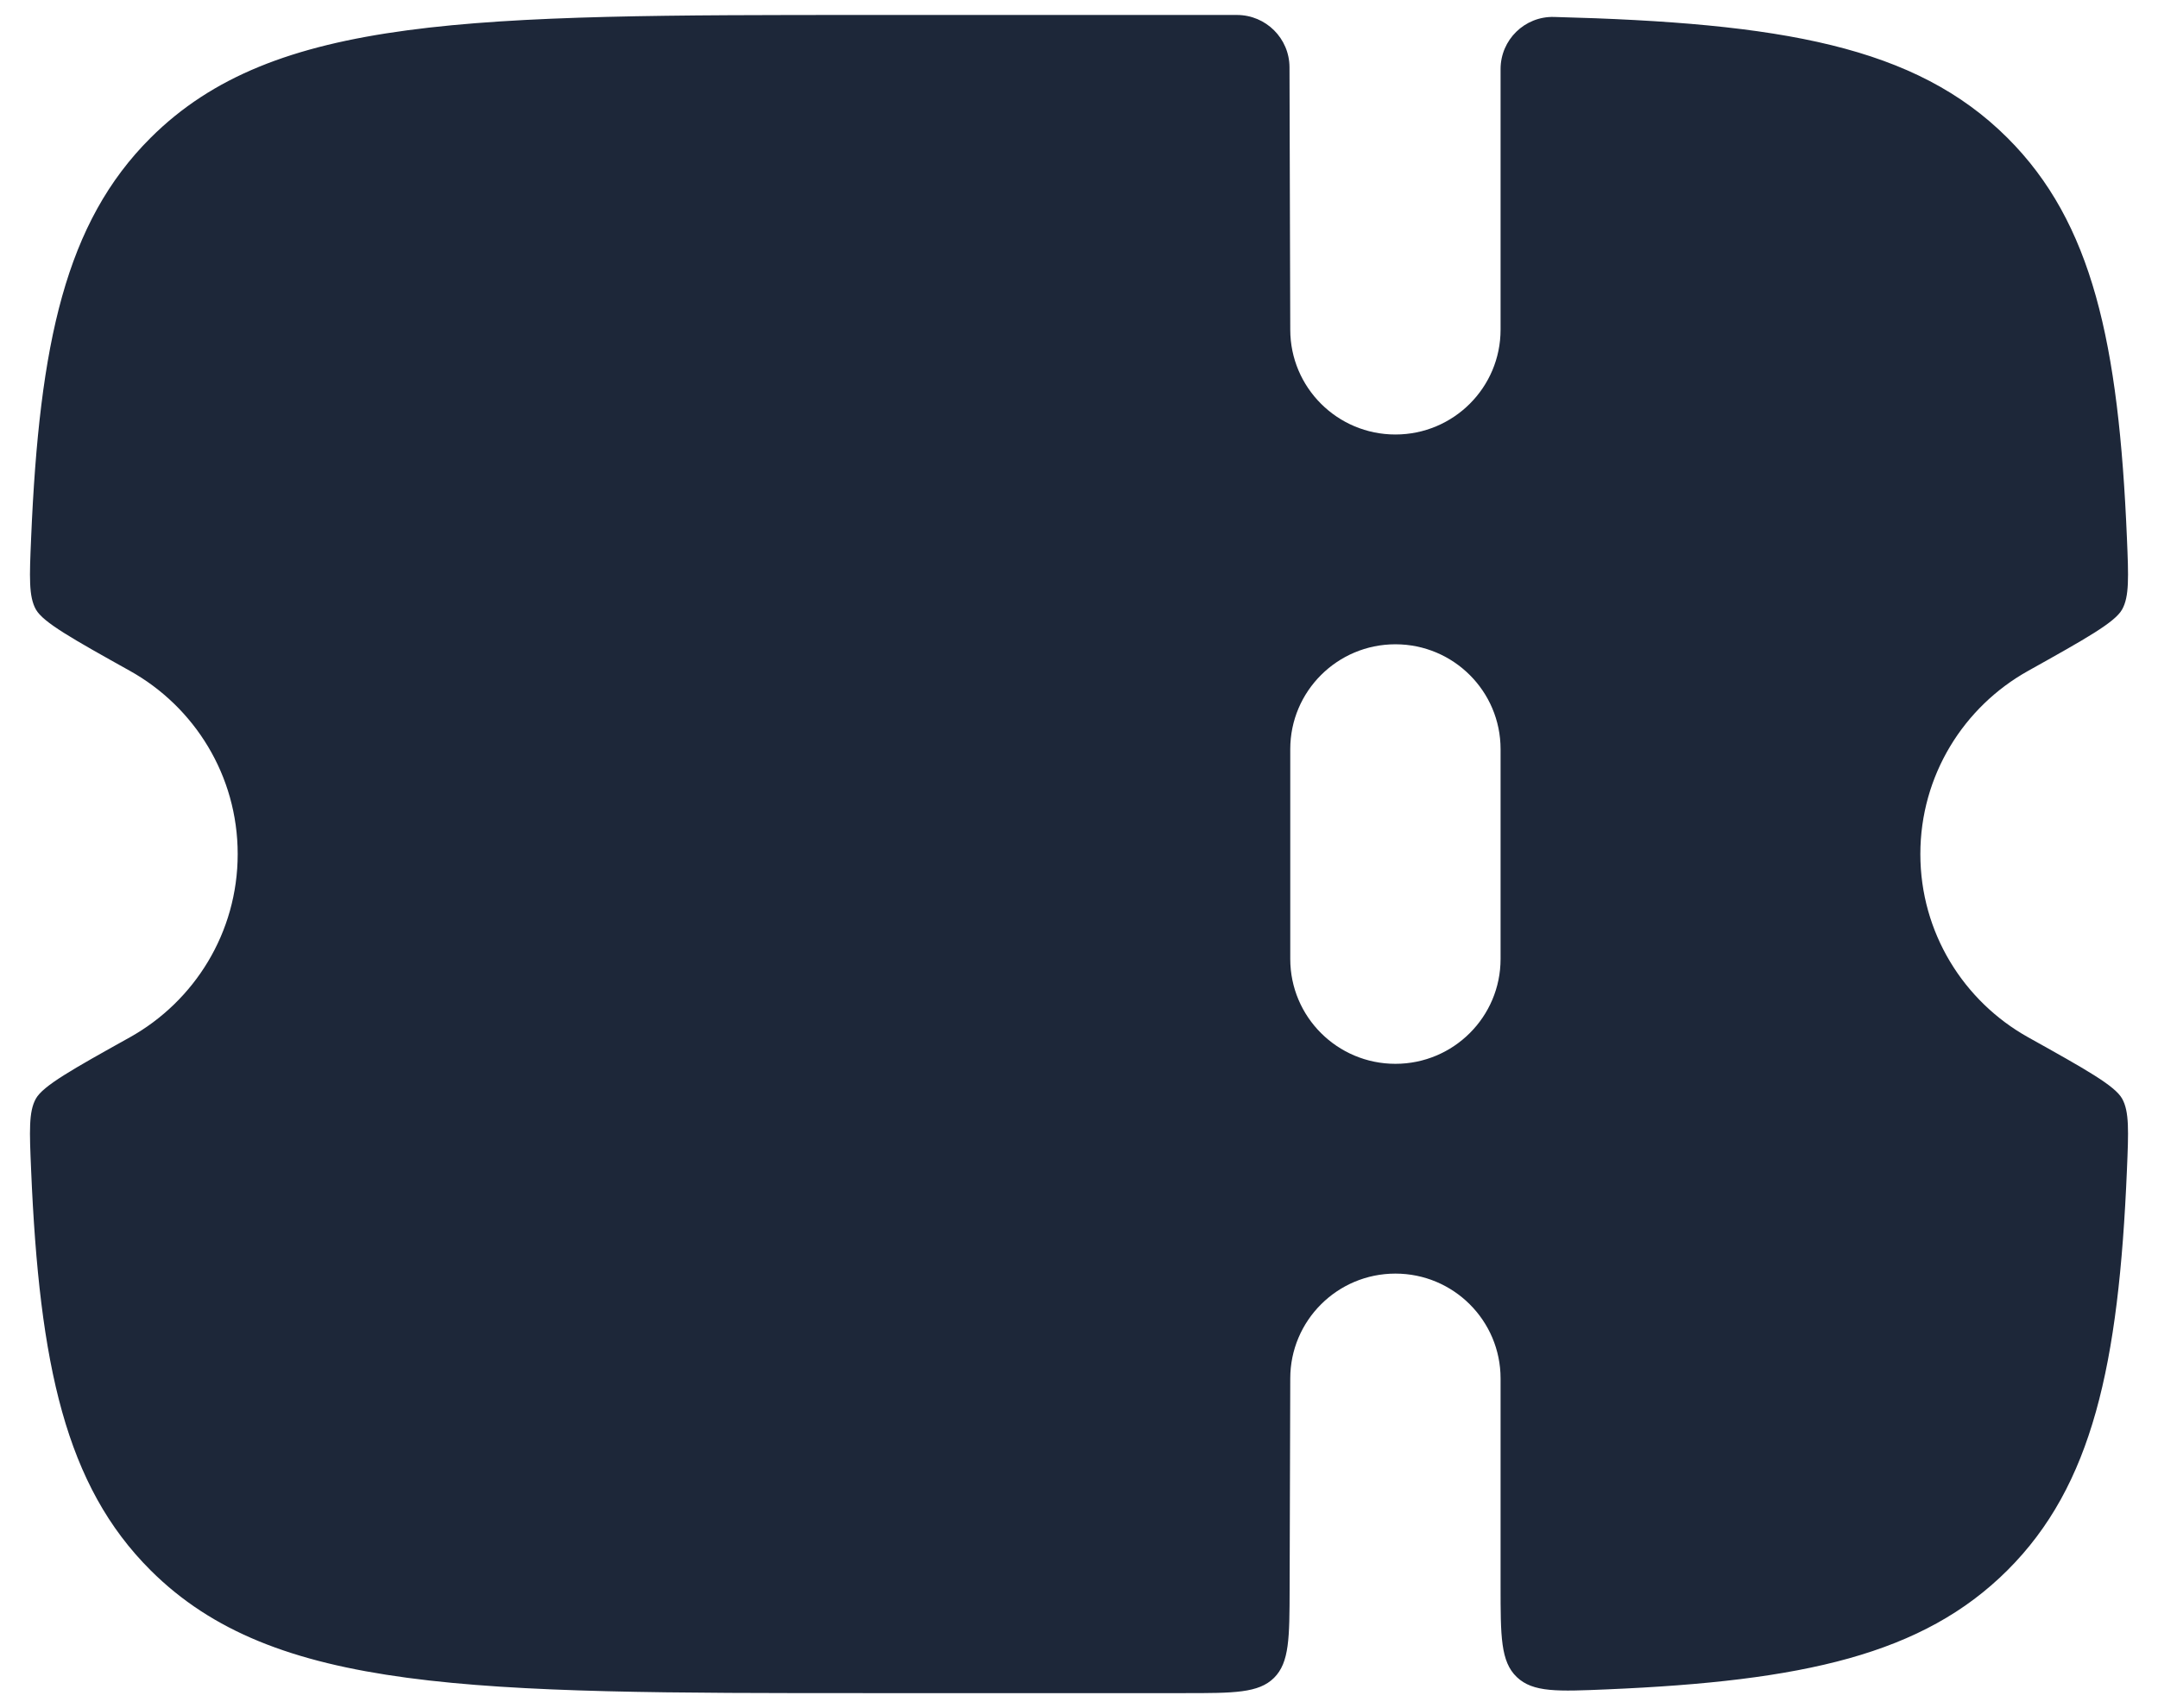 <svg width="48" height="38" viewBox="0 0 48 38" fill="none" xmlns="http://www.w3.org/2000/svg">
<path fill-rule="evenodd" clip-rule="evenodd" d="M28.685 35.34L28.699 30.666C28.699 29.378 29.746 28.333 31.038 28.333C32.33 28.333 33.377 29.378 33.377 30.666V35.278C33.377 36.402 33.377 36.964 33.737 37.308C34.098 37.653 34.649 37.629 35.751 37.582C40.098 37.398 42.769 36.81 44.651 34.933C46.538 33.05 47.126 30.378 47.309 26.024C47.345 25.161 47.363 24.729 47.202 24.441C47.041 24.153 46.397 23.793 45.11 23.075C43.68 22.276 42.714 20.75 42.714 19C42.714 17.249 43.68 15.723 45.11 14.925C46.397 14.206 47.041 13.846 47.202 13.558C47.363 13.27 47.345 12.839 47.309 11.975C47.126 7.621 46.538 4.949 44.651 3.067C42.603 1.024 39.623 0.508 34.565 0.377C33.913 0.36 33.377 0.886 33.377 1.537V7.333C33.377 8.622 32.33 9.666 31.038 9.666C29.746 9.666 28.699 8.622 28.699 7.333L28.682 1.496C28.68 0.853 28.157 0.333 27.512 0.333H19.322C10.501 0.333 6.09 0.333 3.349 3.067C1.462 4.949 0.875 7.621 0.692 11.975C0.655 12.839 0.637 13.27 0.798 13.558C0.96 13.846 1.603 14.206 2.891 14.925C4.321 15.723 5.287 17.249 5.287 19C5.287 20.75 4.321 22.276 2.891 23.075C1.603 23.793 0.96 24.153 0.798 24.441C0.637 24.729 0.655 25.161 0.692 26.024C0.875 30.378 1.462 33.05 3.349 34.933C6.09 37.666 10.501 37.666 19.322 37.666H26.346C27.446 37.666 27.996 37.666 28.338 37.326C28.681 36.985 28.682 36.437 28.685 35.34ZM33.377 21.333V16.666C33.377 15.378 32.33 14.333 31.038 14.333C29.746 14.333 28.699 15.378 28.699 16.666V21.333C28.699 22.622 29.746 23.666 31.038 23.666C32.33 23.666 33.377 22.622 33.377 21.333Z" fill="#1D2739"/>
</svg>
